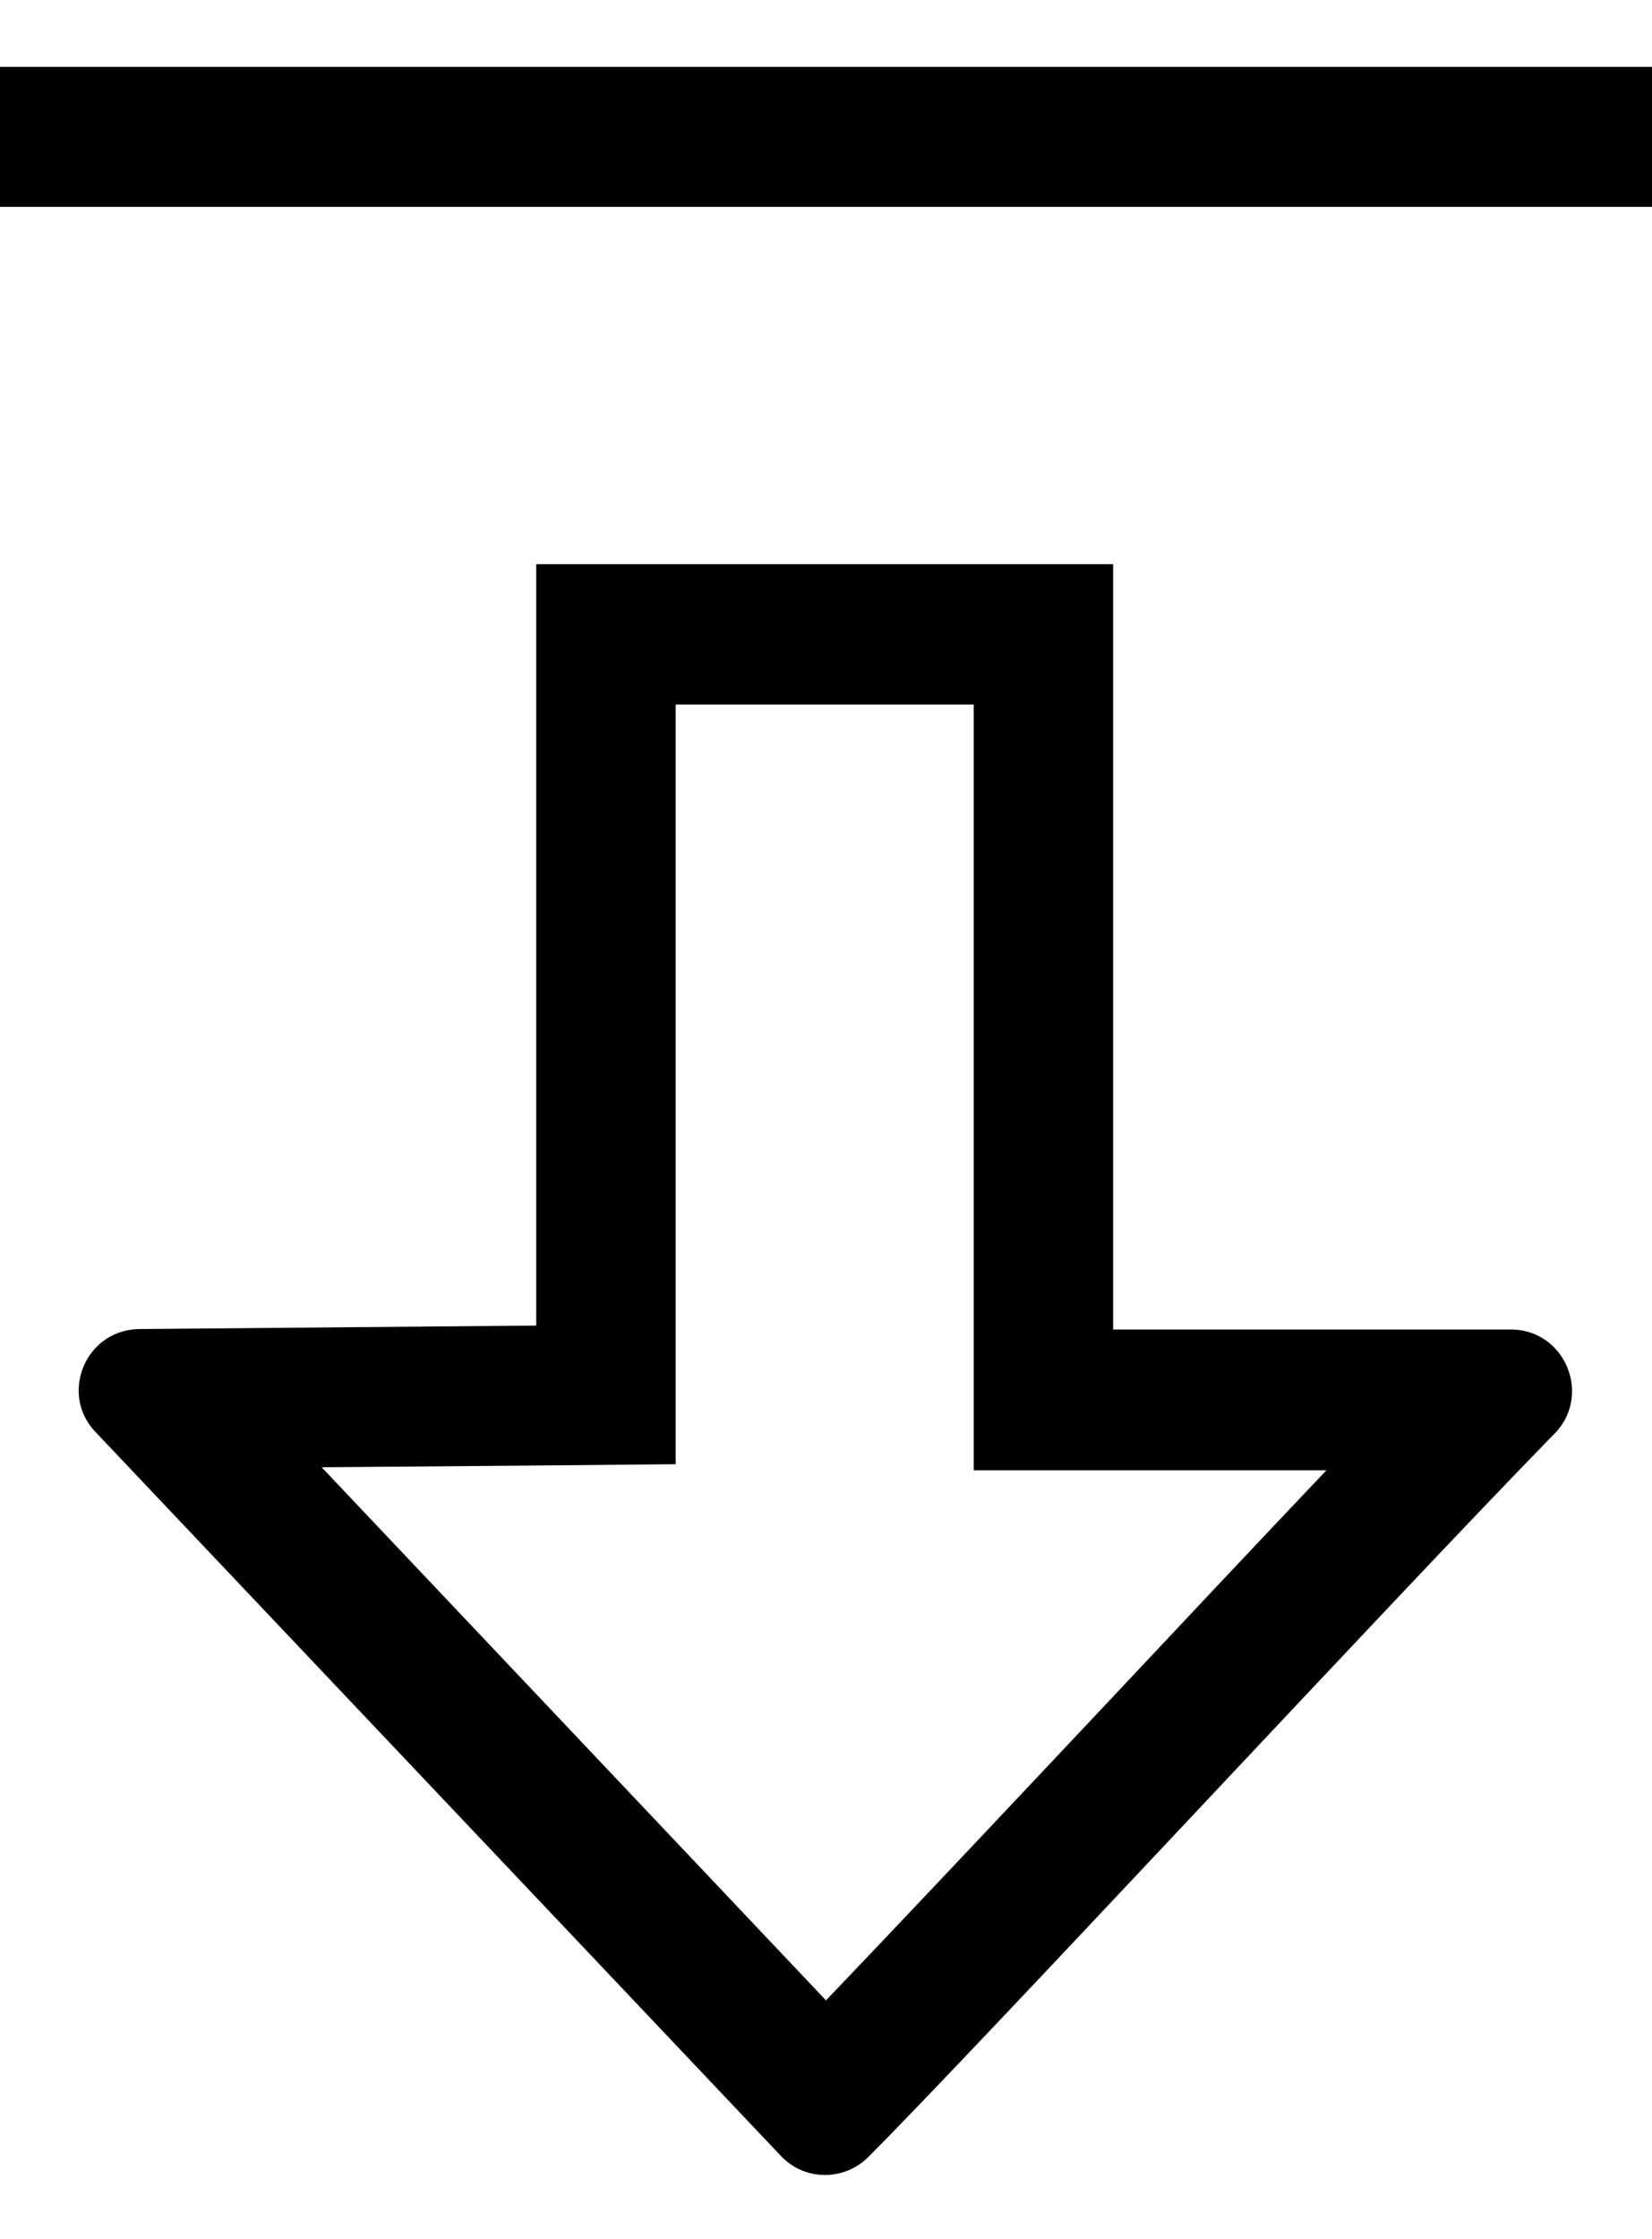<?xml version="1.0" encoding="utf-8"?>
<!-- Generator: Adobe Illustrator 19.0.0, SVG Export Plug-In . SVG Version: 6.00 Build 0)  -->
<svg version="1.1" id="Layer_1" xmlns="http://www.w3.org/2000/svg" xmlns:xlink="http://www.w3.org/1999/xlink" x="0px" y="0px"
	 viewBox="104 0 378 512" style="enable-background:new 104 0 378 512;" xml:space="preserve">
<g id="_x33_2">
	<path d="M226.7,303.1l-90.8,0.8c-8.4,0.1-13.9,6.9-13.9,14.1c0,3.4,1.3,6.9,4.1,9.7l156.8,165.5c5.4,5.5,14.3,5.5,19.8,0
		c26.8-26.9,119.3-126.8,157-165.4c2.8-2.8,4-6.3,4-9.7c0-7.2-5.6-14.1-14-14.1h-91v-175H226.7V303.1z M326.8,161.2v143v32h32h48.7
		c-15.7,16.5-33.8,35.8-51.5,54.6c-24.1,25.6-47.3,50.2-63,66.6L177.6,335.5l49.3-0.4l31.7-0.3v-31.7v-142H326.8z"/>
	<rect x="104" y="15.3" width="378" height="32"/>
</g>
</svg>
